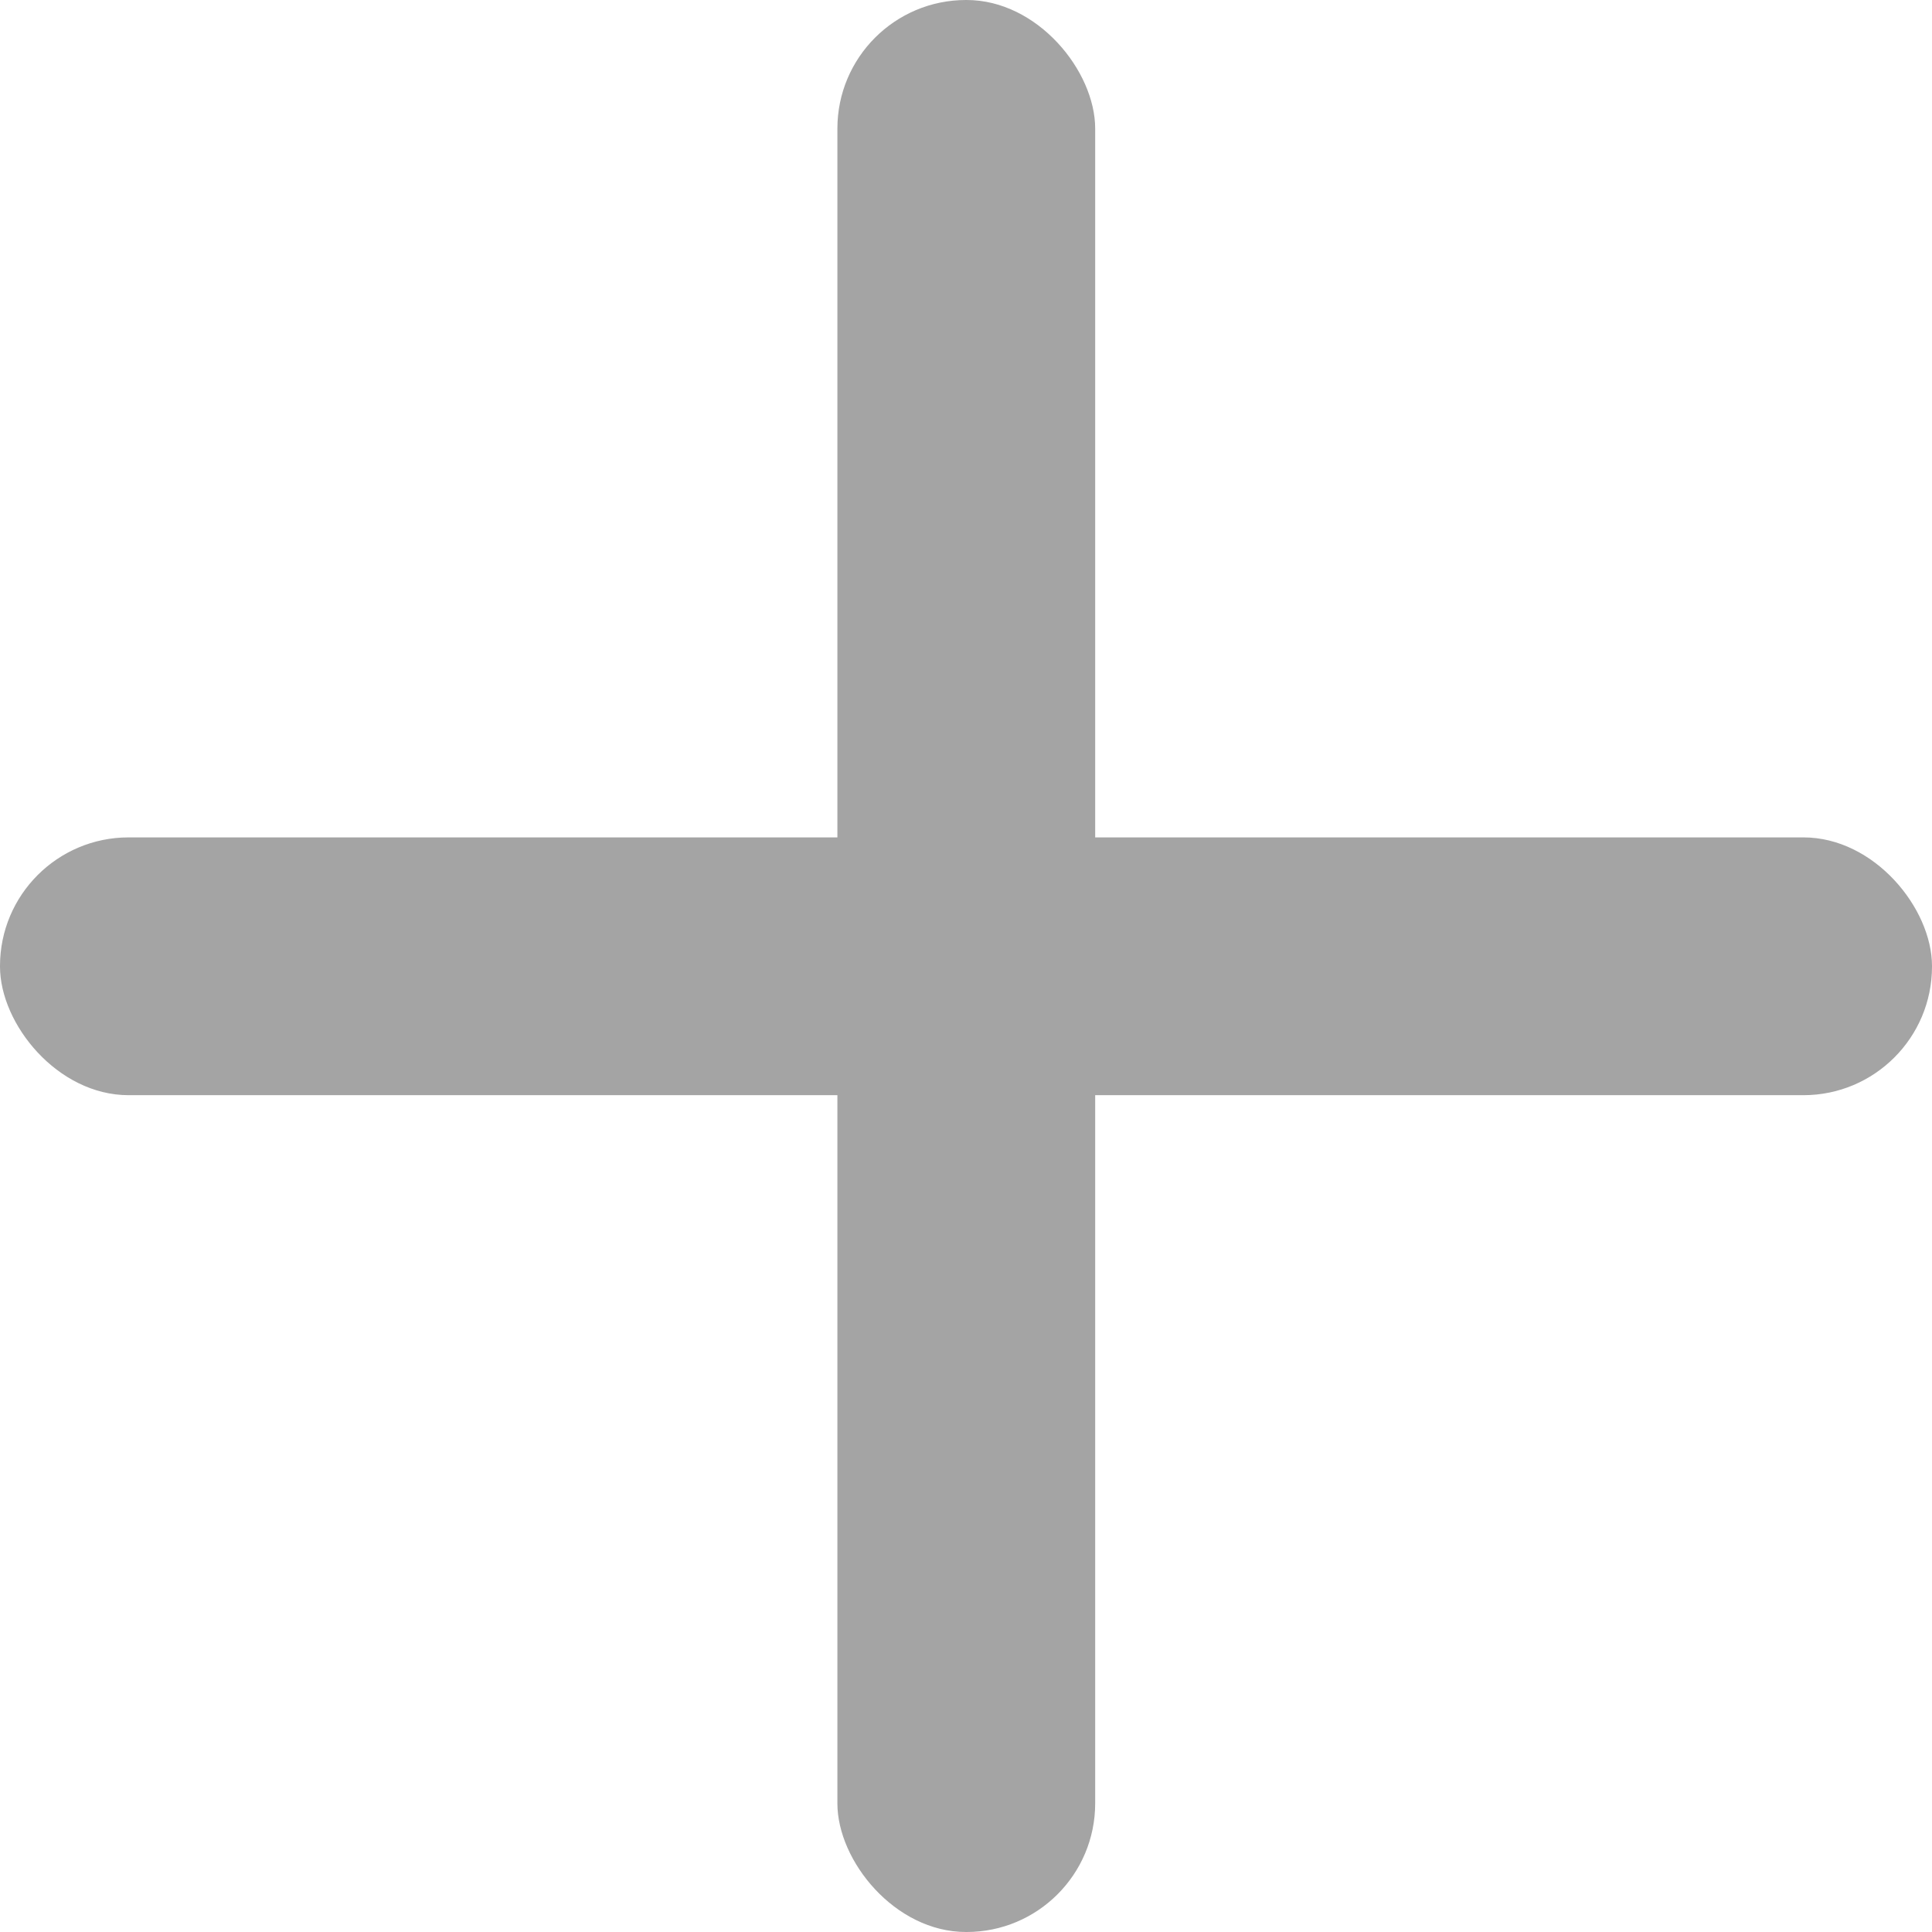 <svg xmlns="http://www.w3.org/2000/svg" viewBox="0 0 33.5 33.5"><defs><style>.cls-1{fill:#a4a4a4;}</style></defs><title>添加</title><g id="图层_2" data-name="图层 2"><g id="图层_1-2" data-name="图层 1"><rect class="cls-1" y="14.52" width="33.5" height="4.47" rx="2.23" ry="2.23"/><rect class="cls-1" x="14.52" width="4.47" height="33.5" rx="2.23" ry="2.23"/></g></g></svg>